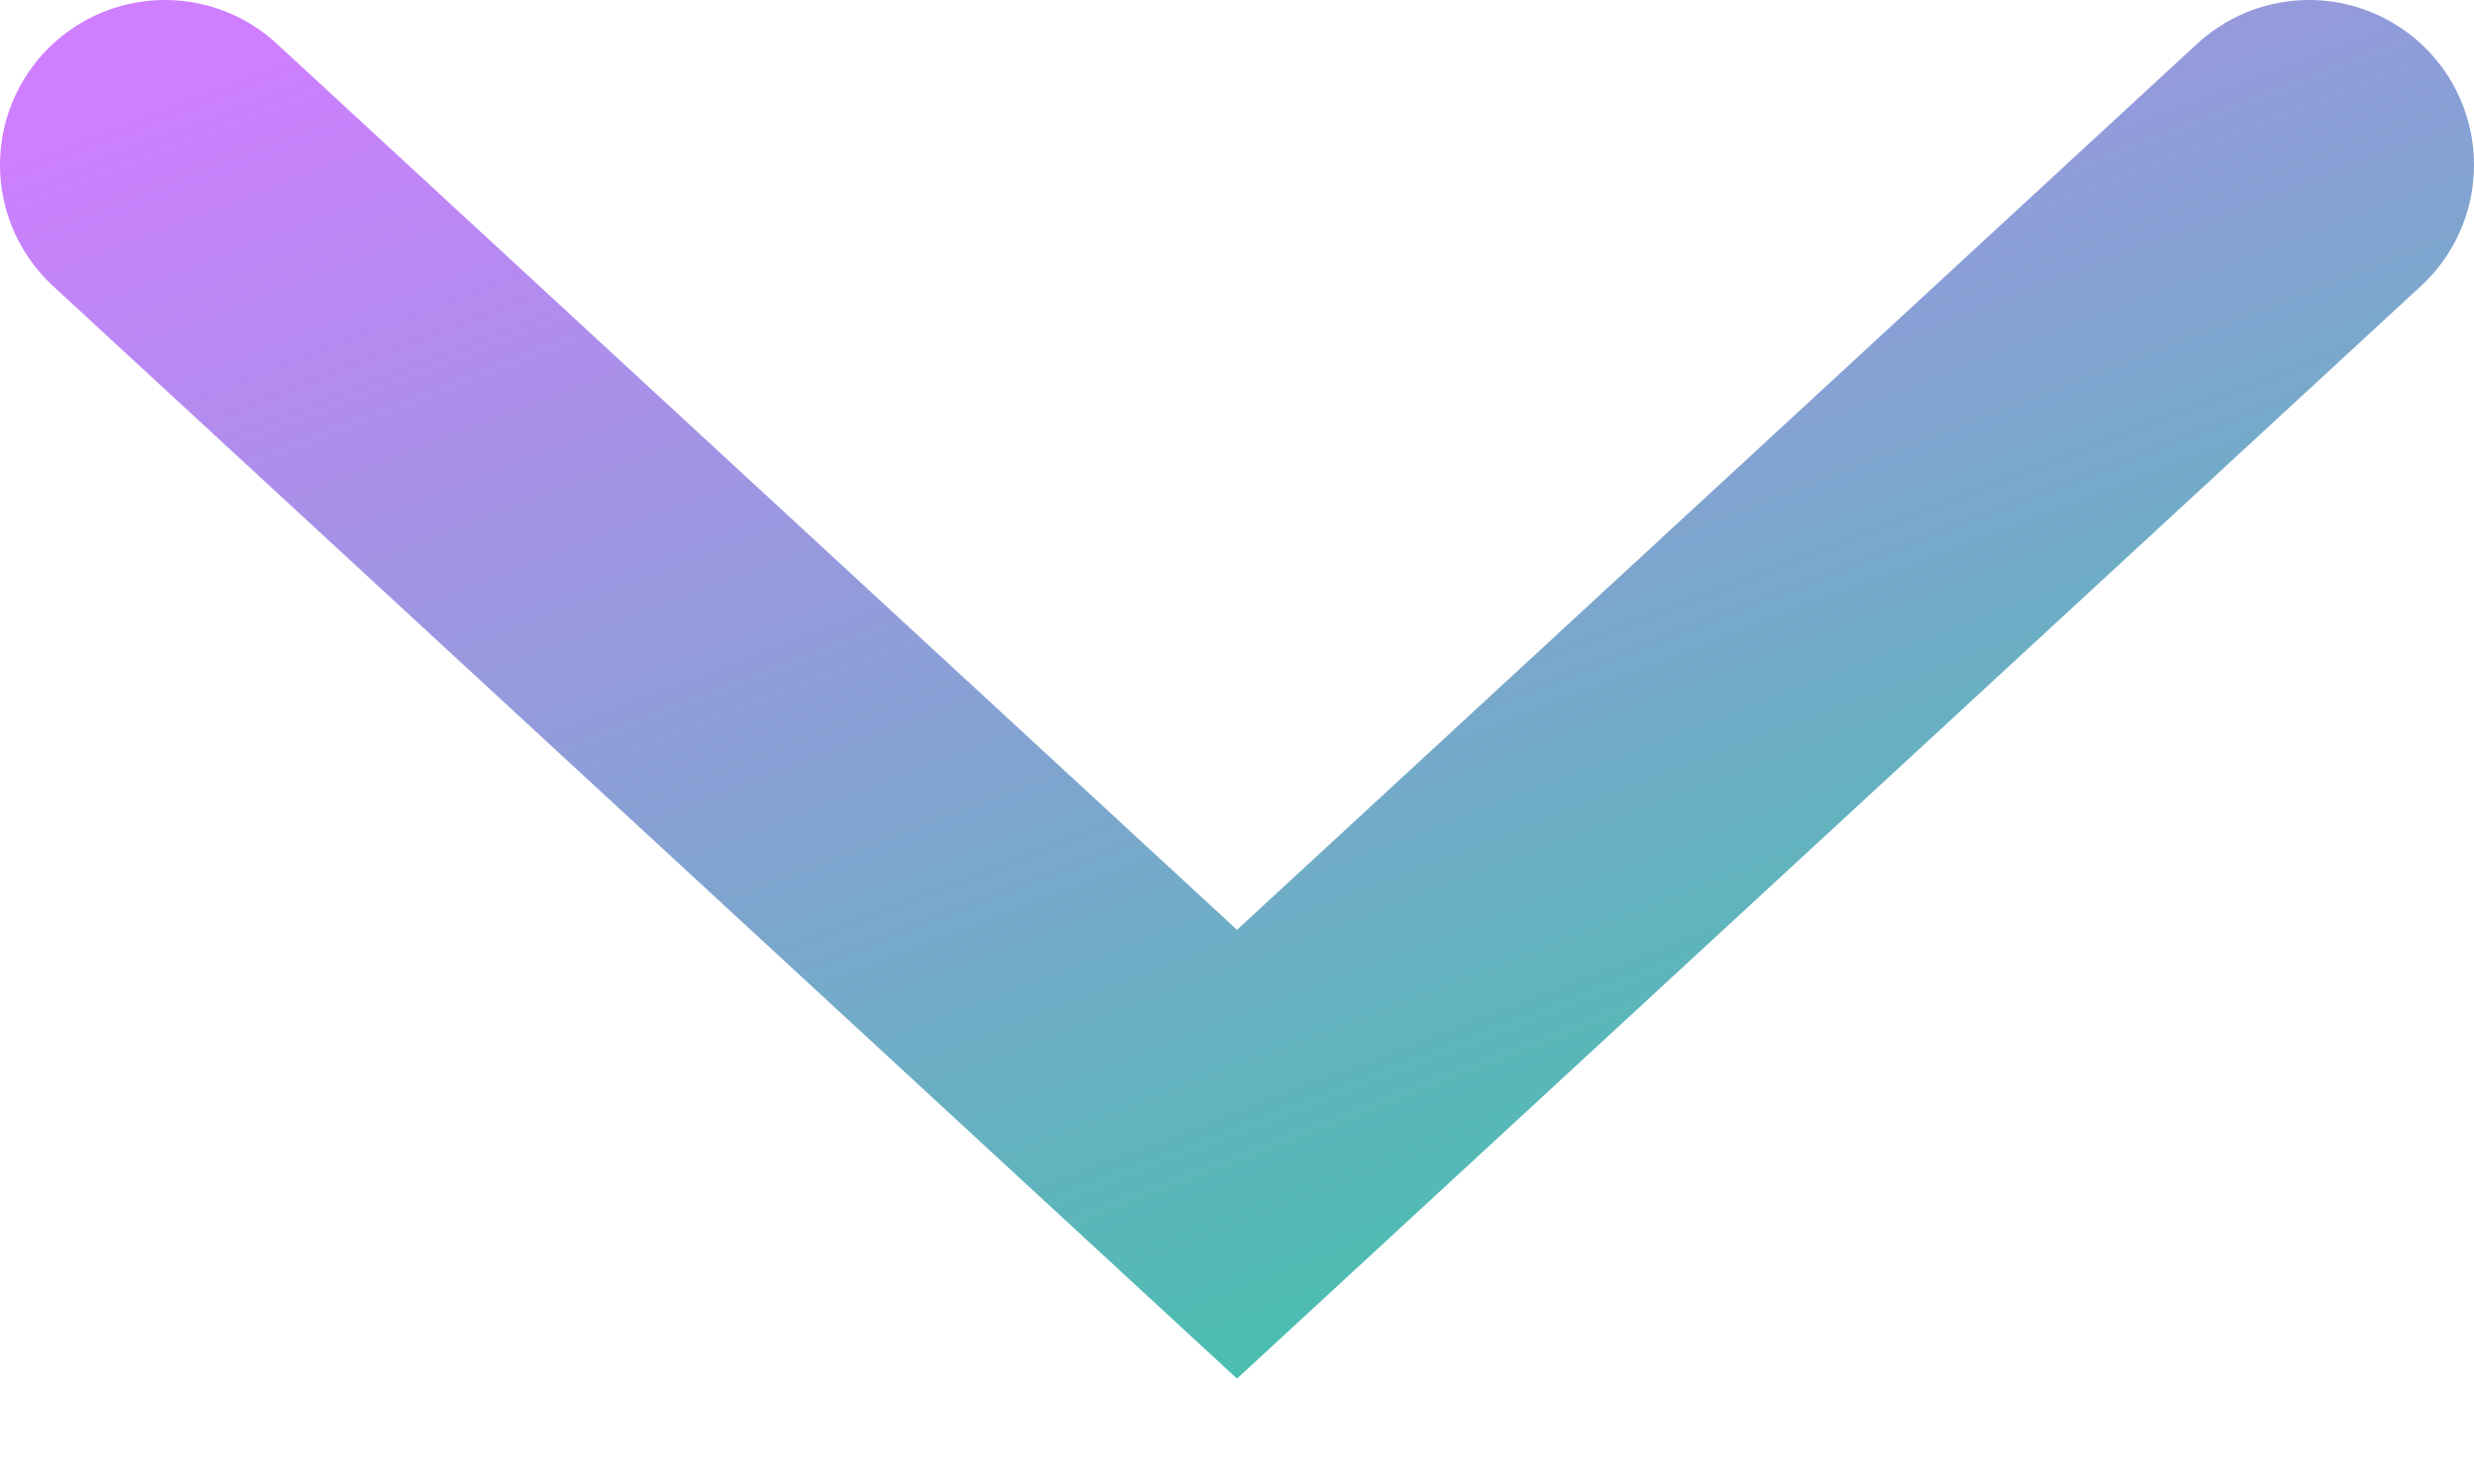 <svg width="15" height="9" viewBox="0 0 15 9" fill="none" xmlns="http://www.w3.org/2000/svg">
<path d="M1 1L7.5 7L14 1" stroke="url(#paint0_linear_339_4588)" stroke-width="2" stroke-linecap="round"/>
<defs>
<linearGradient id="paint0_linear_339_4588" x1="12.784" y1="7" x2="9.078" y2="-2.633" gradientUnits="userSpaceOnUse">
<stop stop-color="#42C2AB"/>
<stop offset="1" stop-color="#CF7EFF"/>
</linearGradient>
</defs>
</svg>
